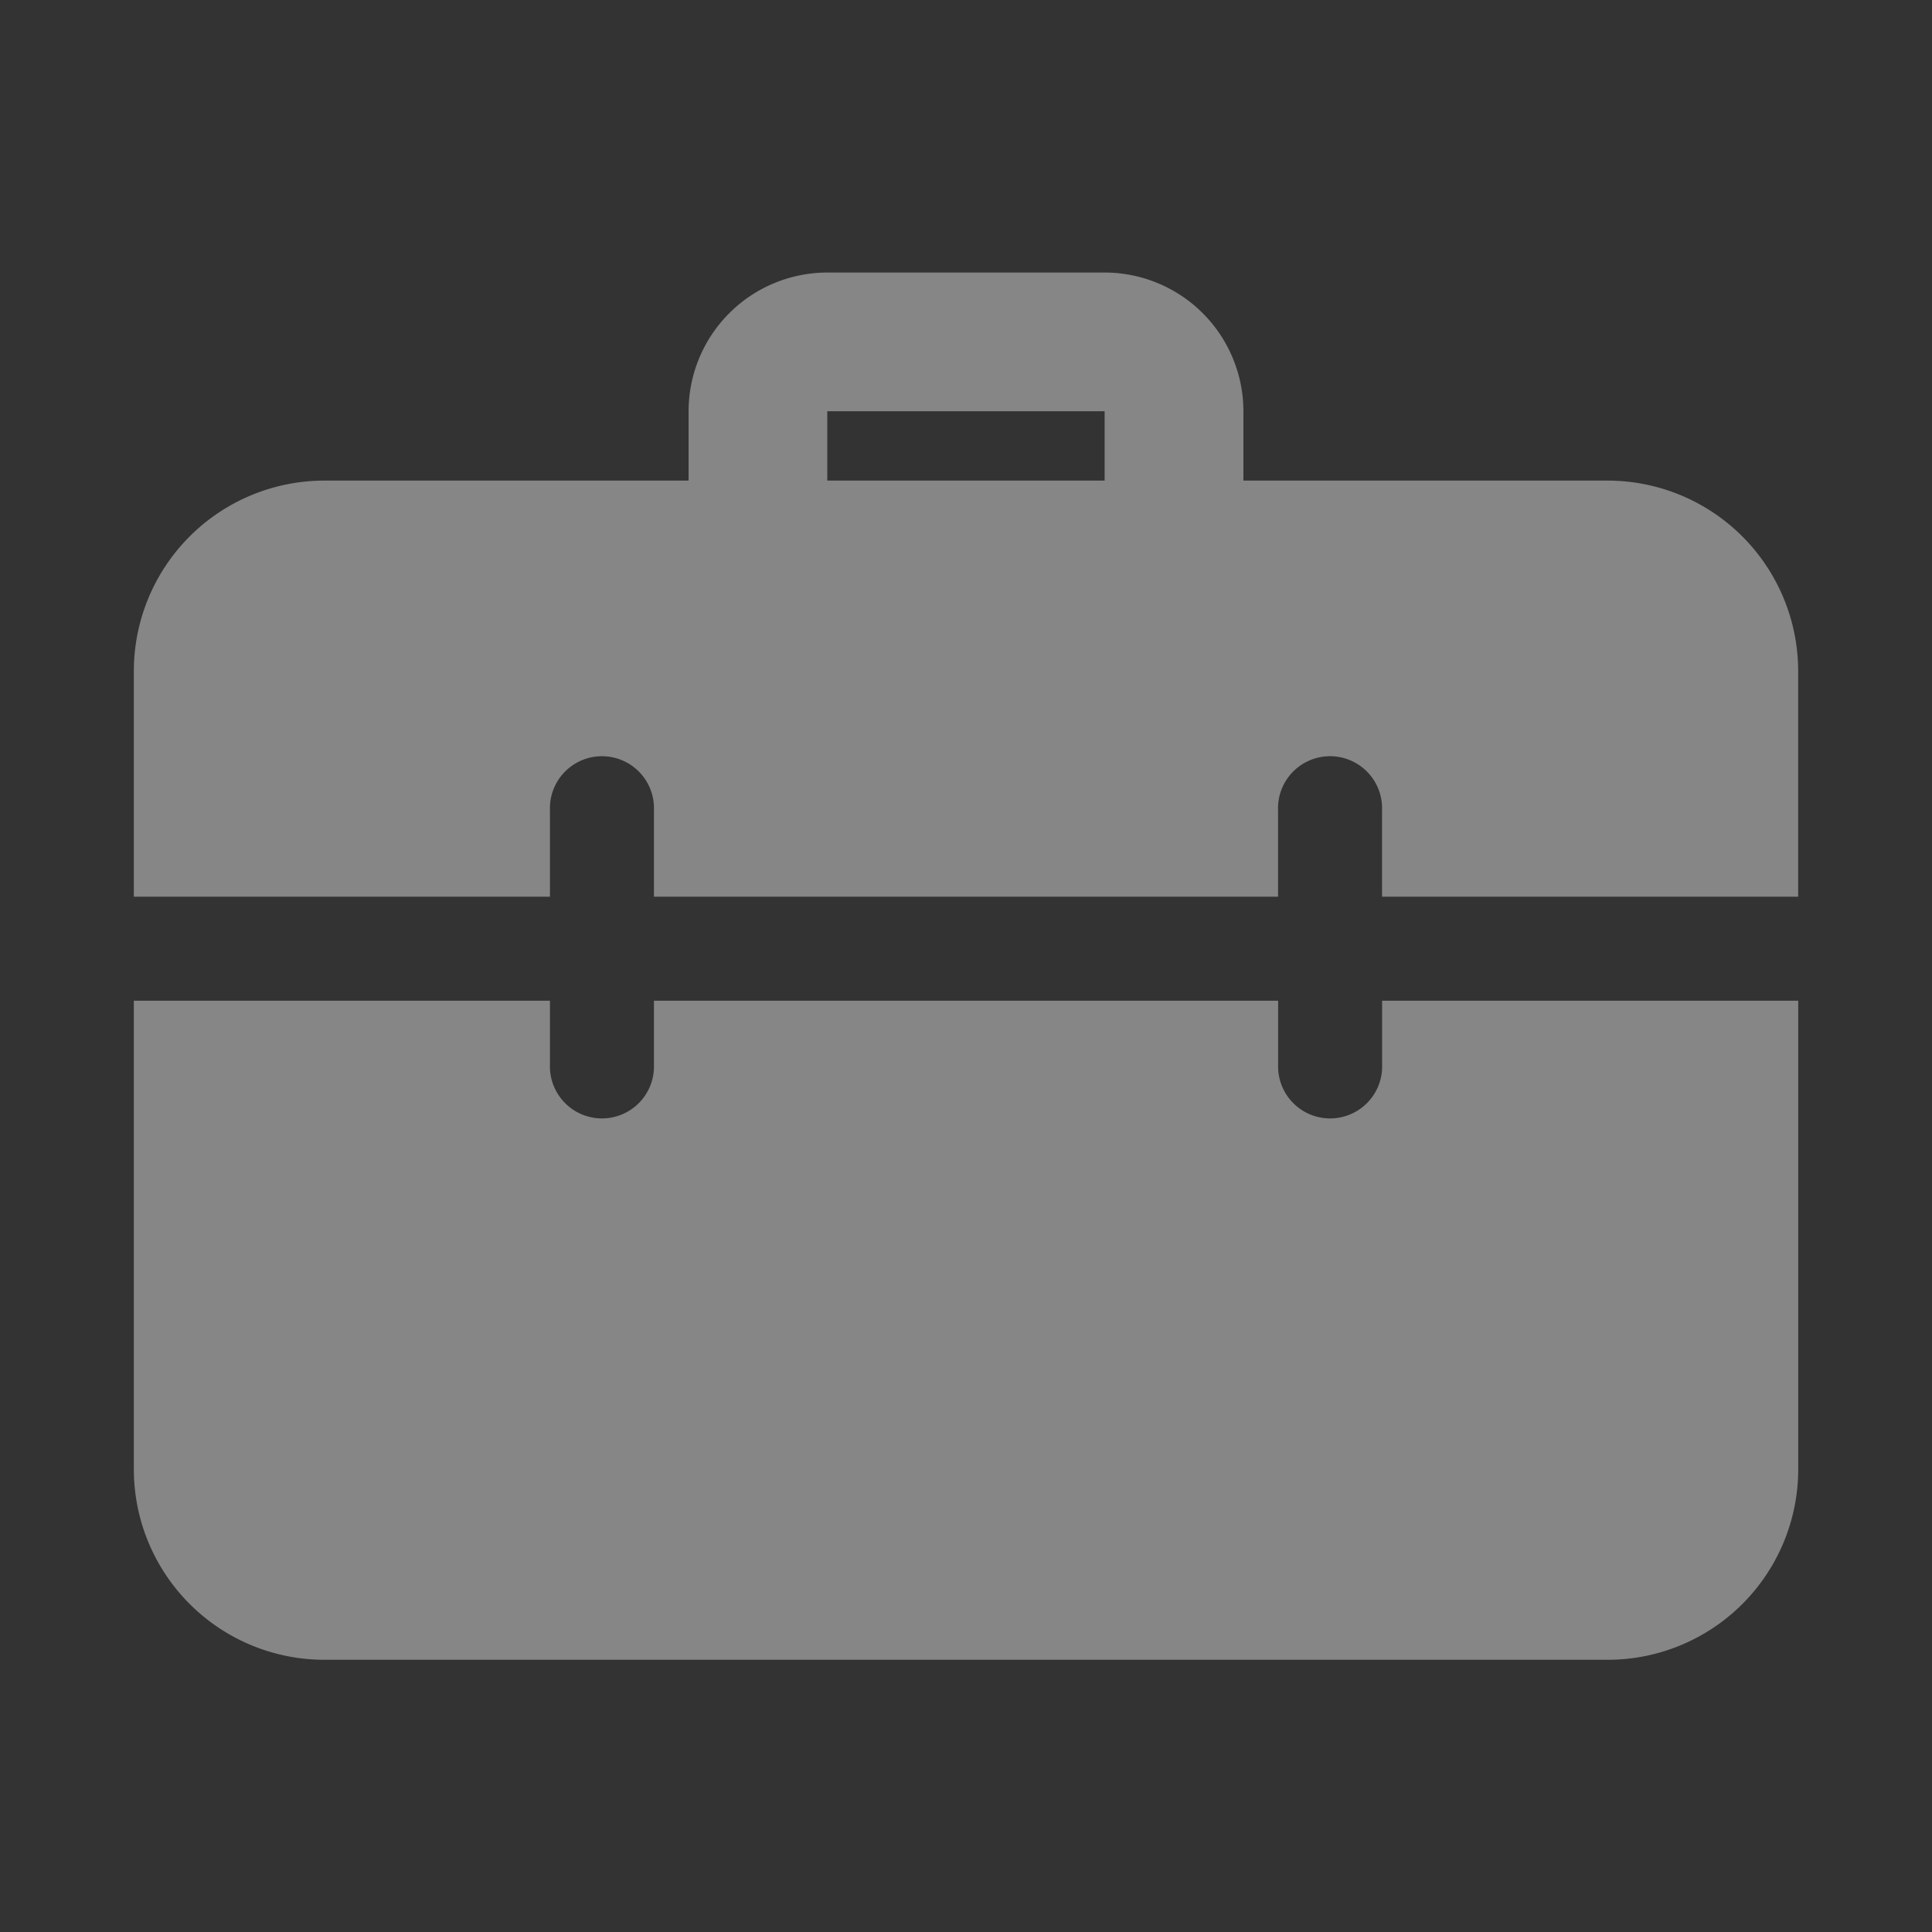 <svg xmlns="http://www.w3.org/2000/svg" width="29" height="29" viewBox="0 0 29 29">
  <rect x="0" y="0" width="29" height="29" fill="#333333" stroke="none"/>
  <g id="Group_21866" data-name="Group 21866" transform="translate(0 0.063)" opacity="0.41">
    <rect id="Rectangle_2911" data-name="Rectangle 2911" width="29" height="29" transform="translate(0 -0.063)" fill="none"/>
    <g id="briefcase" transform="translate(2.009 4.028)">
      <path id="Path_74498" data-name="Path 74498" d="M15.286,6.684a1.041,1.041,0,0,1-1.041-1.041V4.082H10.082V5.643A1.041,1.041,0,1,1,8,5.643V4.082A2.084,2.084,0,0,1,10.082,2h4.164a2.084,2.084,0,0,1,2.082,2.082V5.643A1.041,1.041,0,0,1,15.286,6.684Z" transform="translate(0.327 -2)" fill="#fff"/>
      <path id="Path_74499" data-name="Path 74499" d="M18.737,12.807v.958a.781.781,0,1,1-1.561,0v-.958H7.807v.958a.781.781,0,1,1-1.561,0v-.958H0v7.026A2.861,2.861,0,0,0,2.863,22.7H22.12a2.861,2.861,0,0,0,2.863-2.863V12.807ZM22.12,5H2.863A2.861,2.861,0,0,0,0,7.863v3.383H6.246v-1.3a.781.781,0,1,1,1.561,0v1.3h9.368v-1.3a.781.781,0,1,1,1.561,0v1.3h6.246V7.863A2.861,2.861,0,0,0,22.12,5Z" transform="translate(0 -1.877)" fill="#fff"/>
    </g>
  </g>
</svg>

